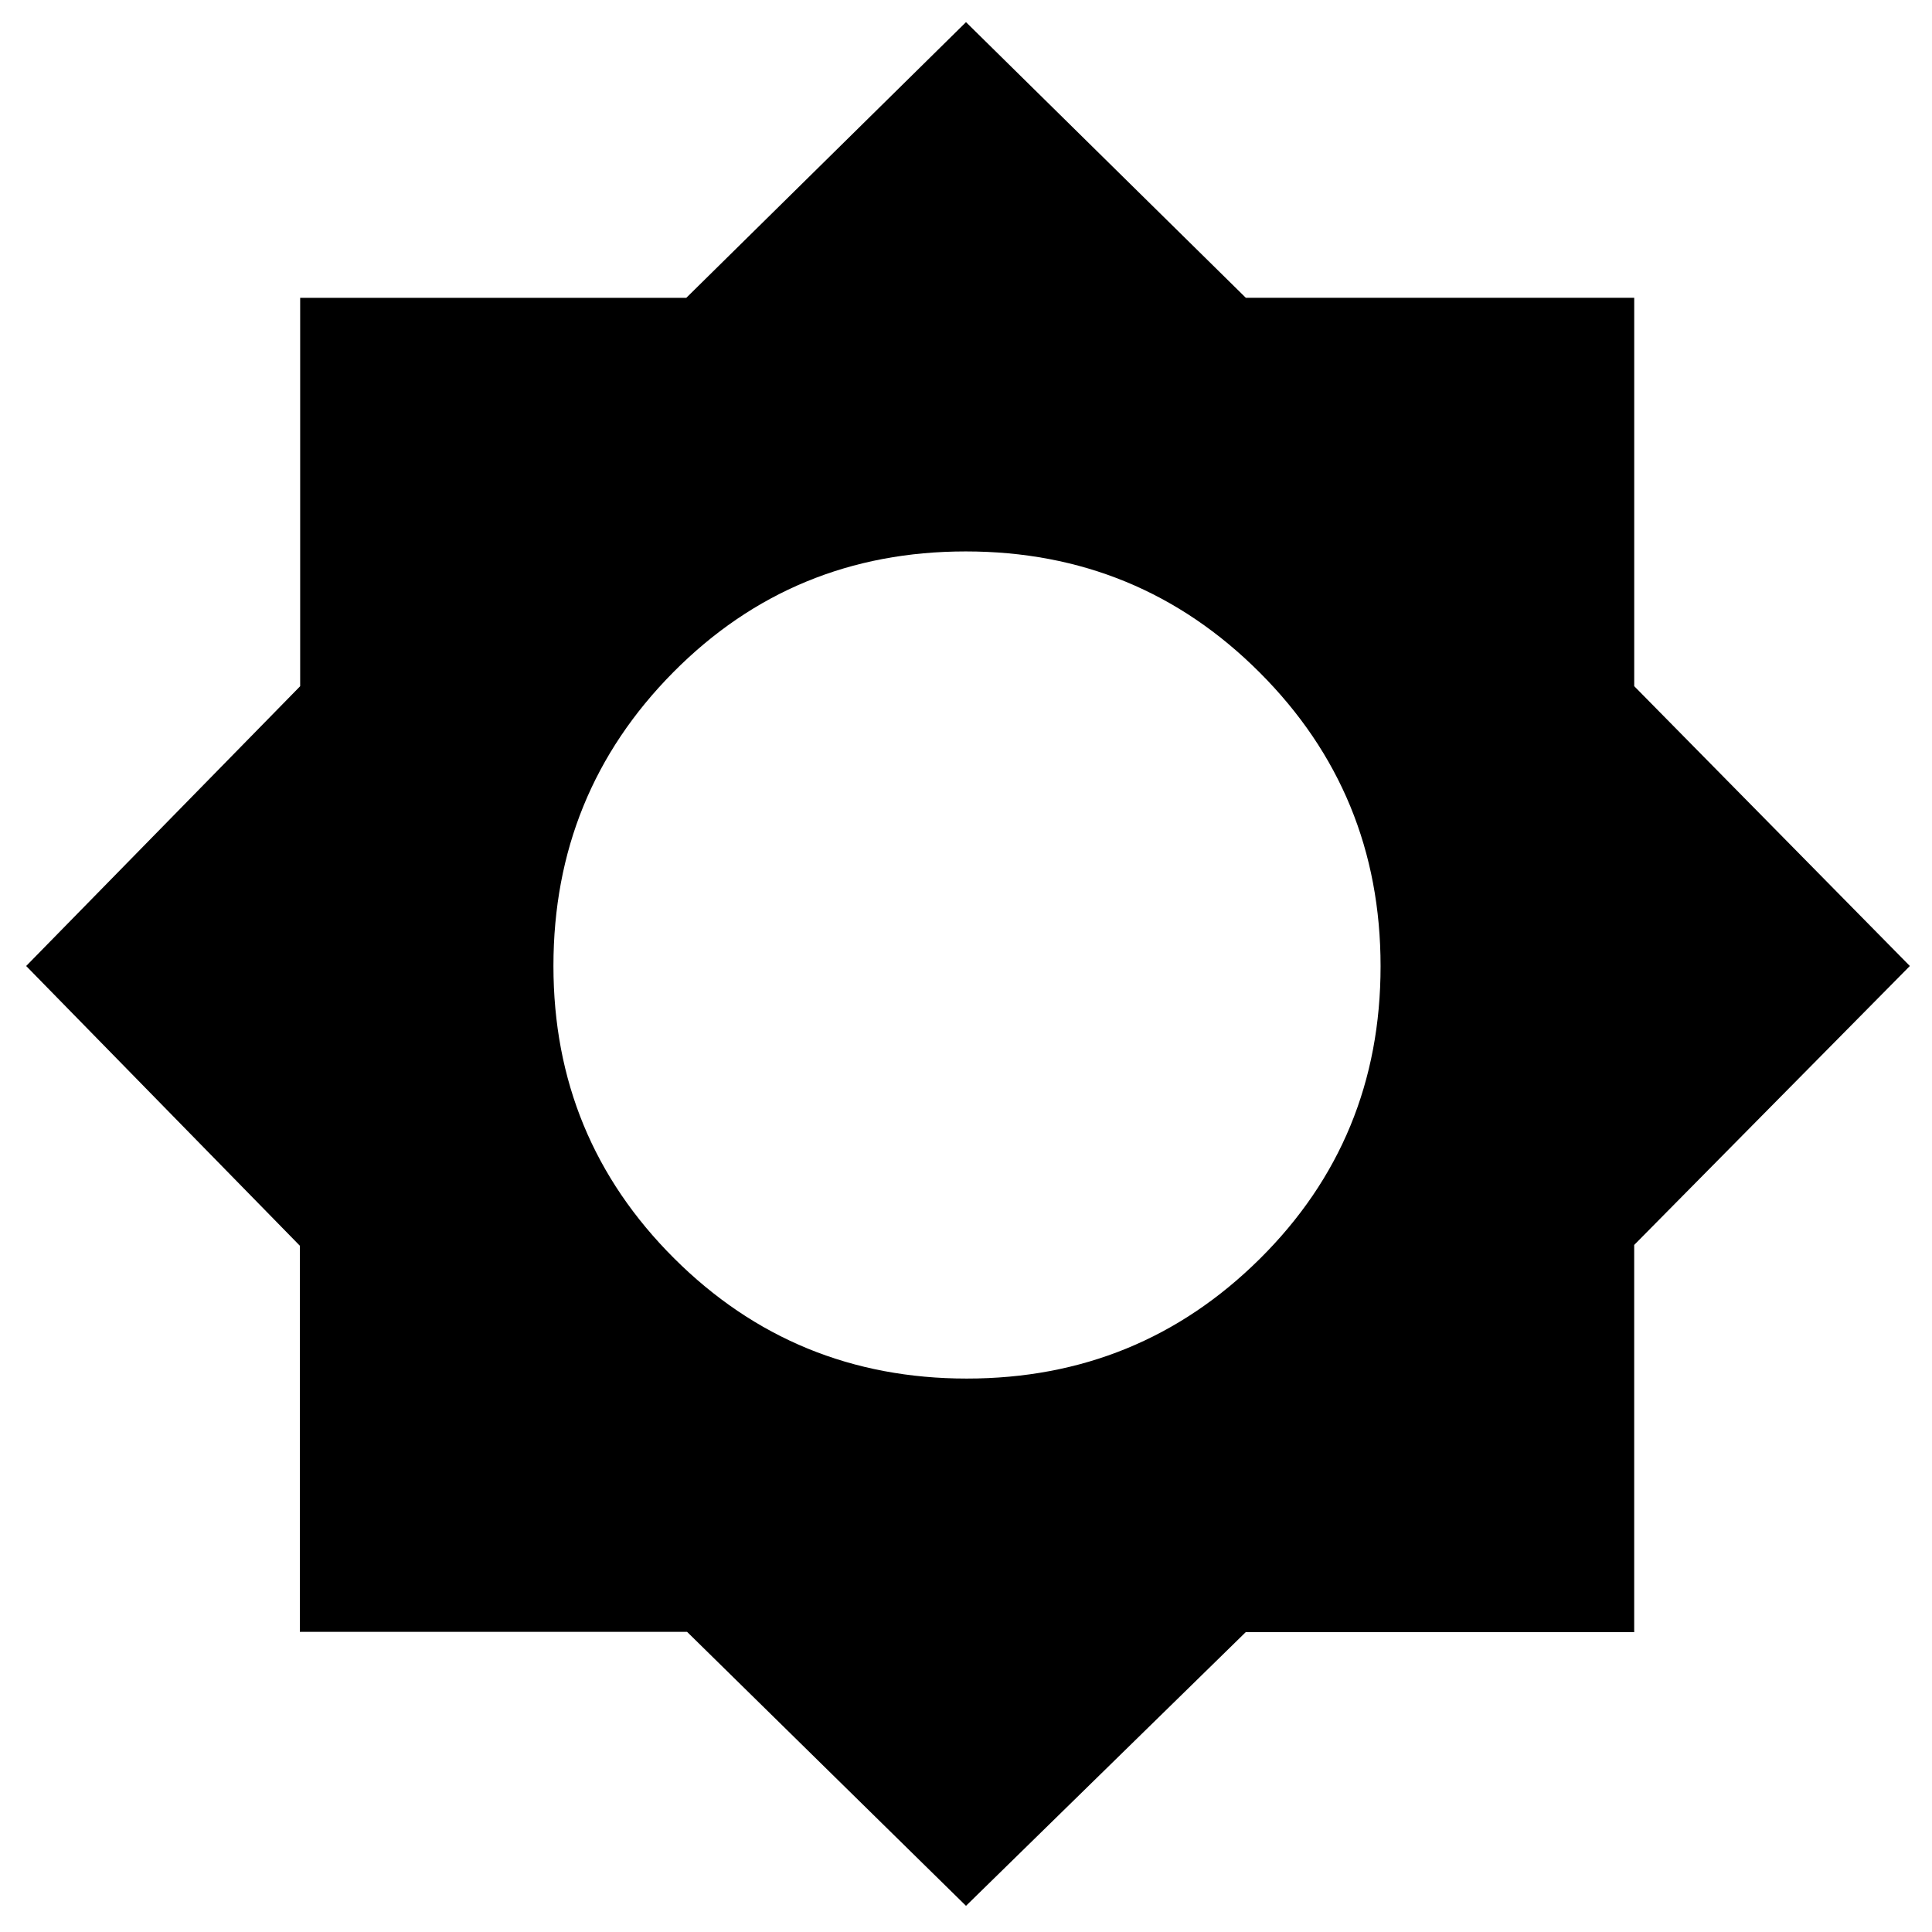 <svg xmlns="http://www.w3.org/2000/svg" height="24" viewBox="0 -960 960 960" width="24"><path d="M480-13 341.394-149.151H149V-341L13-480l136.151-139.025V-812H341l139-137 139.04 136.965h192.995v192.995L949-480 812.019-341.394V-149H619L480-13Zm.412-262Q566-275 626-334.5t60-145.382q0-85.883-60.118-146Q565.765-686 479.882-686 394-686 334.5-625.917 275-565.833 275-480q0 85.417 59.912 145.208Q394.824-275 480.412-275Z"/></svg>